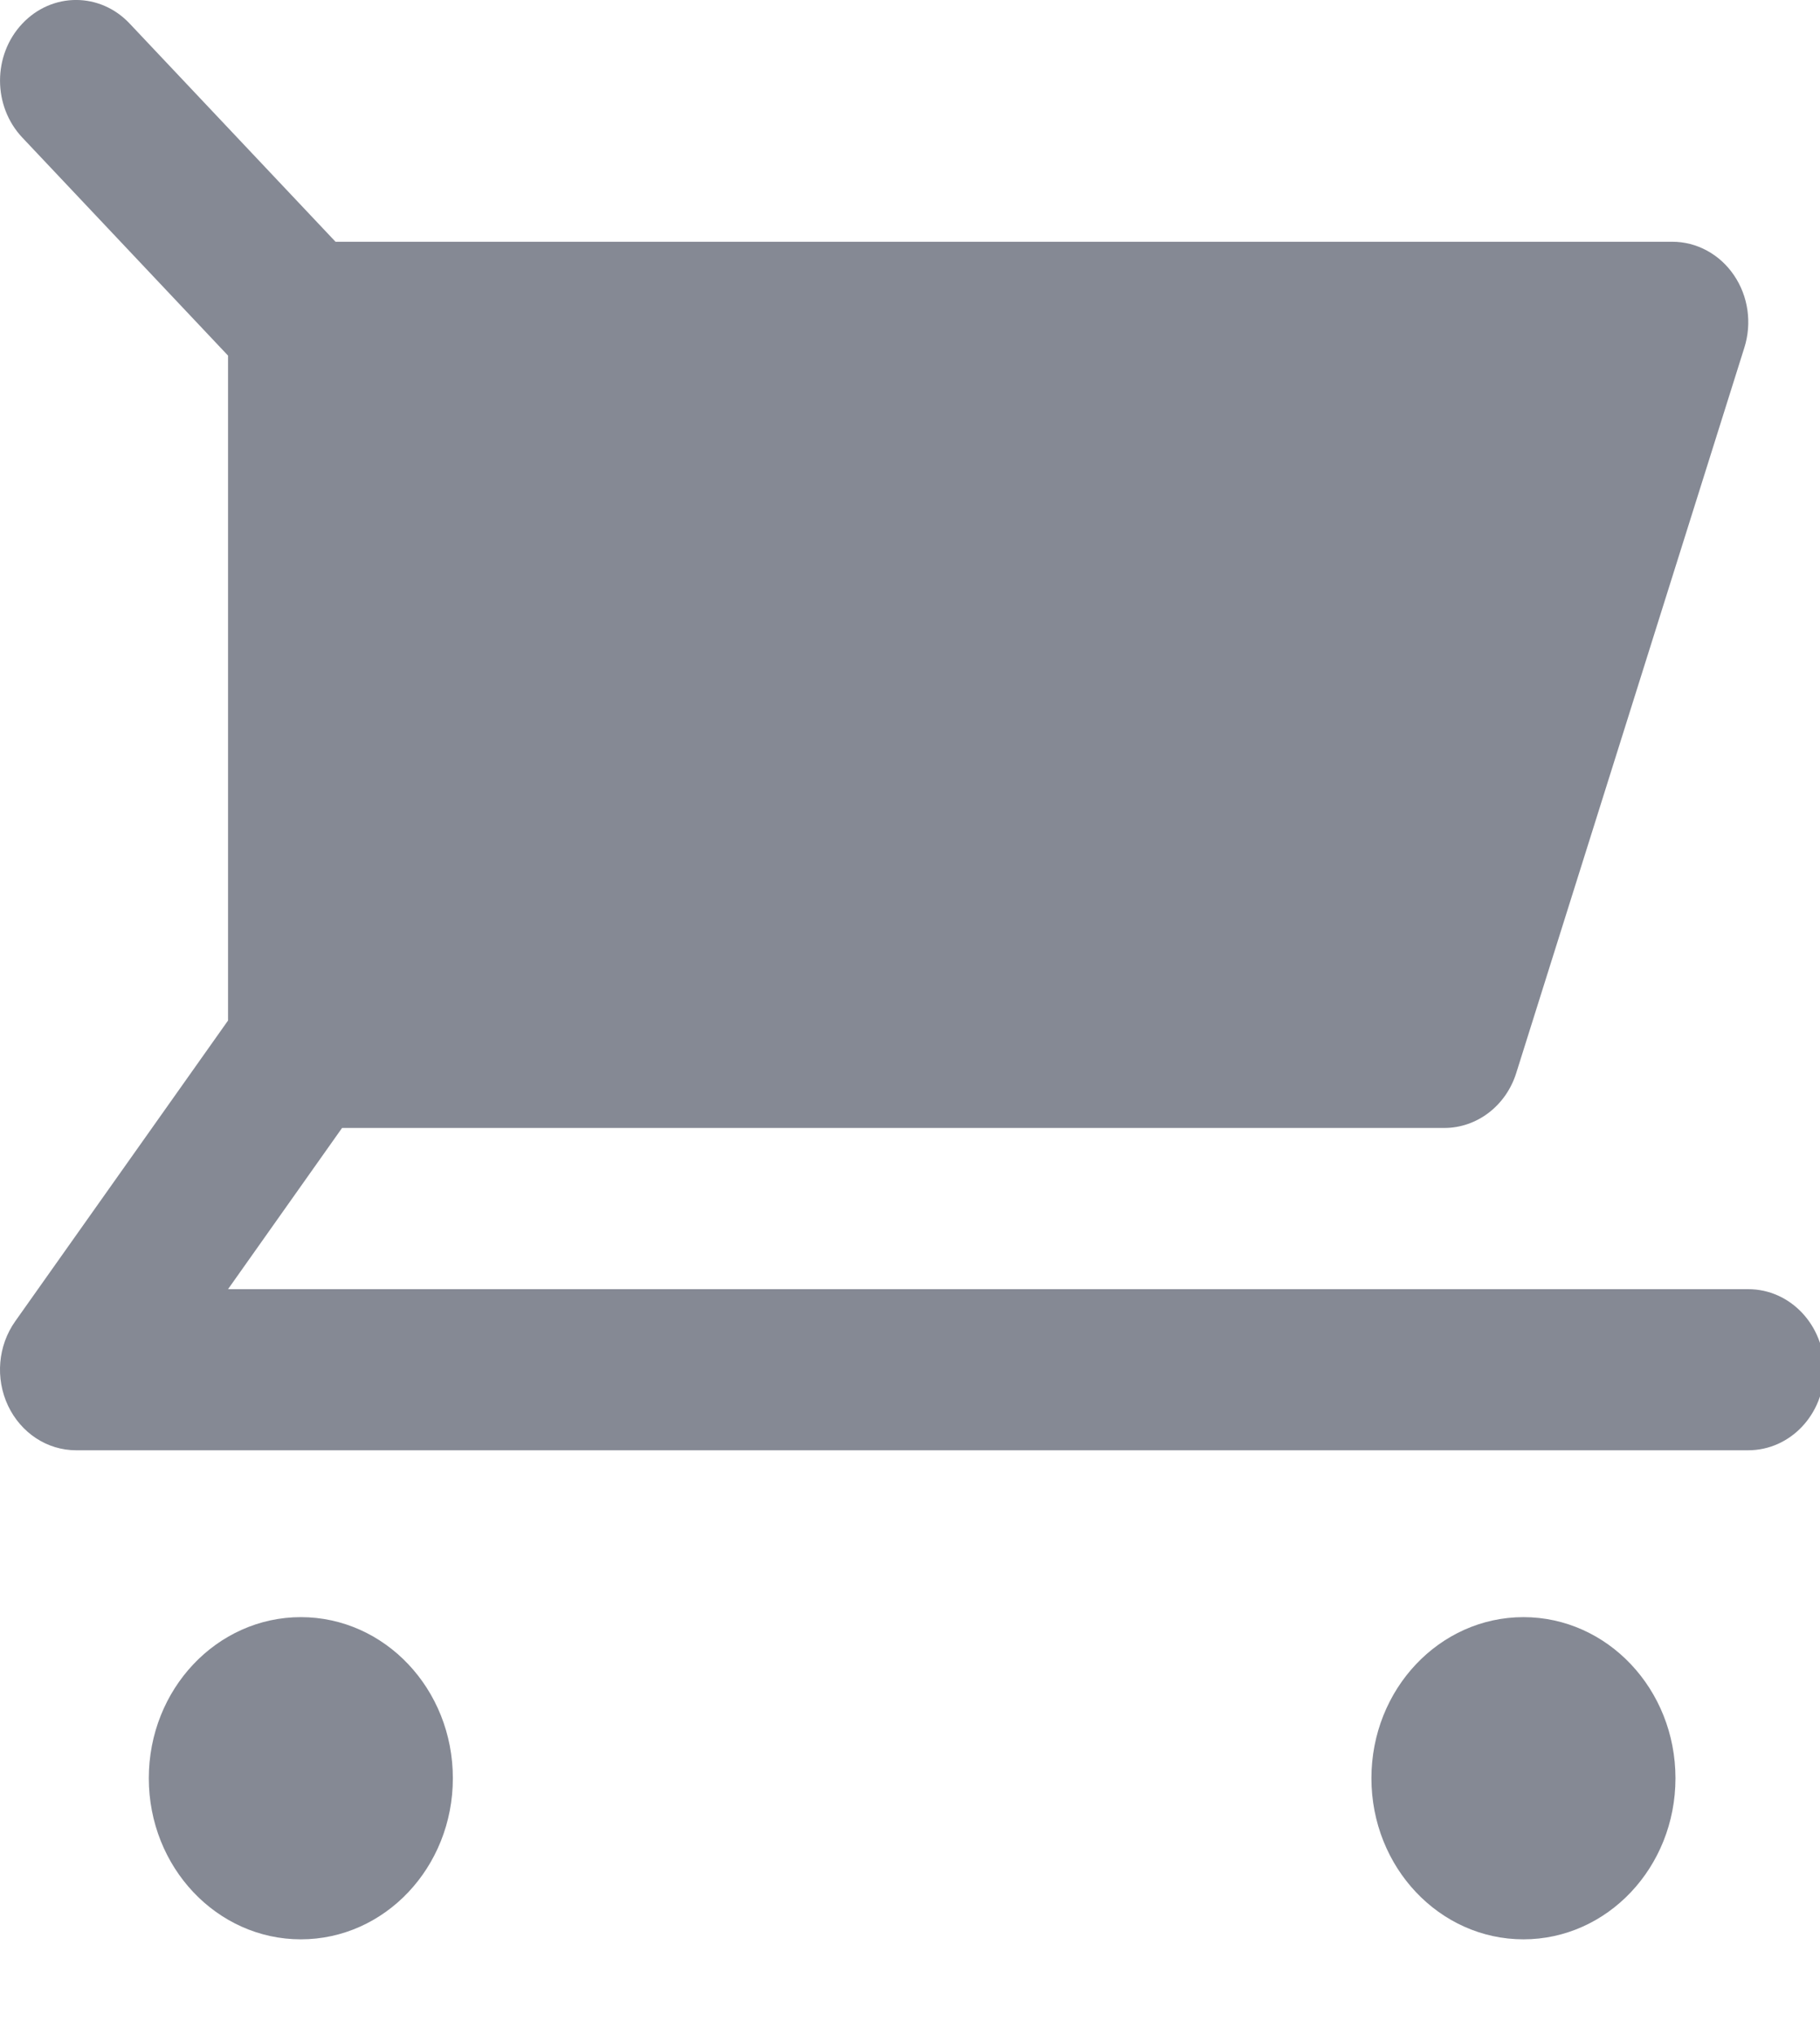<svg width="17" height="19" viewBox="0 0 17 19" fill="none" xmlns="http://www.w3.org/2000/svg">
<path d="M16.33 12.036L2.13 12.036L3.195 10.531L13.49 10.531C13.796 10.531 14.067 10.324 14.163 10.017L16.293 3.247C16.366 3.017 16.33 2.765 16.196 2.569C16.063 2.373 15.848 2.257 15.62 2.257L3.134 2.257L1.212 0.221C0.935 -0.074 0.486 -0.074 0.208 0.221C-0.069 0.515 -0.069 0.99 0.208 1.284L2.13 3.32L2.13 9.528L0.142 12.336C-0.02 12.565 -0.045 12.869 0.075 13.124C0.196 13.379 0.441 13.54 0.71 13.54L16.33 13.54C16.723 13.54 17.04 13.203 17.04 12.788C17.04 12.373 16.723 12.036 16.33 12.036Z" fill="#858994"/>
<path d="M2.81 18.106C3.595 18.106 4.23 17.433 4.23 16.602C4.23 15.771 3.595 15.098 2.81 15.098C2.026 15.098 1.39 15.771 1.39 16.602C1.39 17.433 2.026 18.106 2.81 18.106Z" fill="#858994"/>
<path d="M14.23 18.106C15.014 18.106 15.65 17.433 15.65 16.602C15.65 15.771 15.014 15.098 14.23 15.098C13.446 15.098 12.81 15.771 12.81 16.602C12.81 17.433 13.446 18.106 14.23 18.106Z" fill="#858994"/>
</svg>
